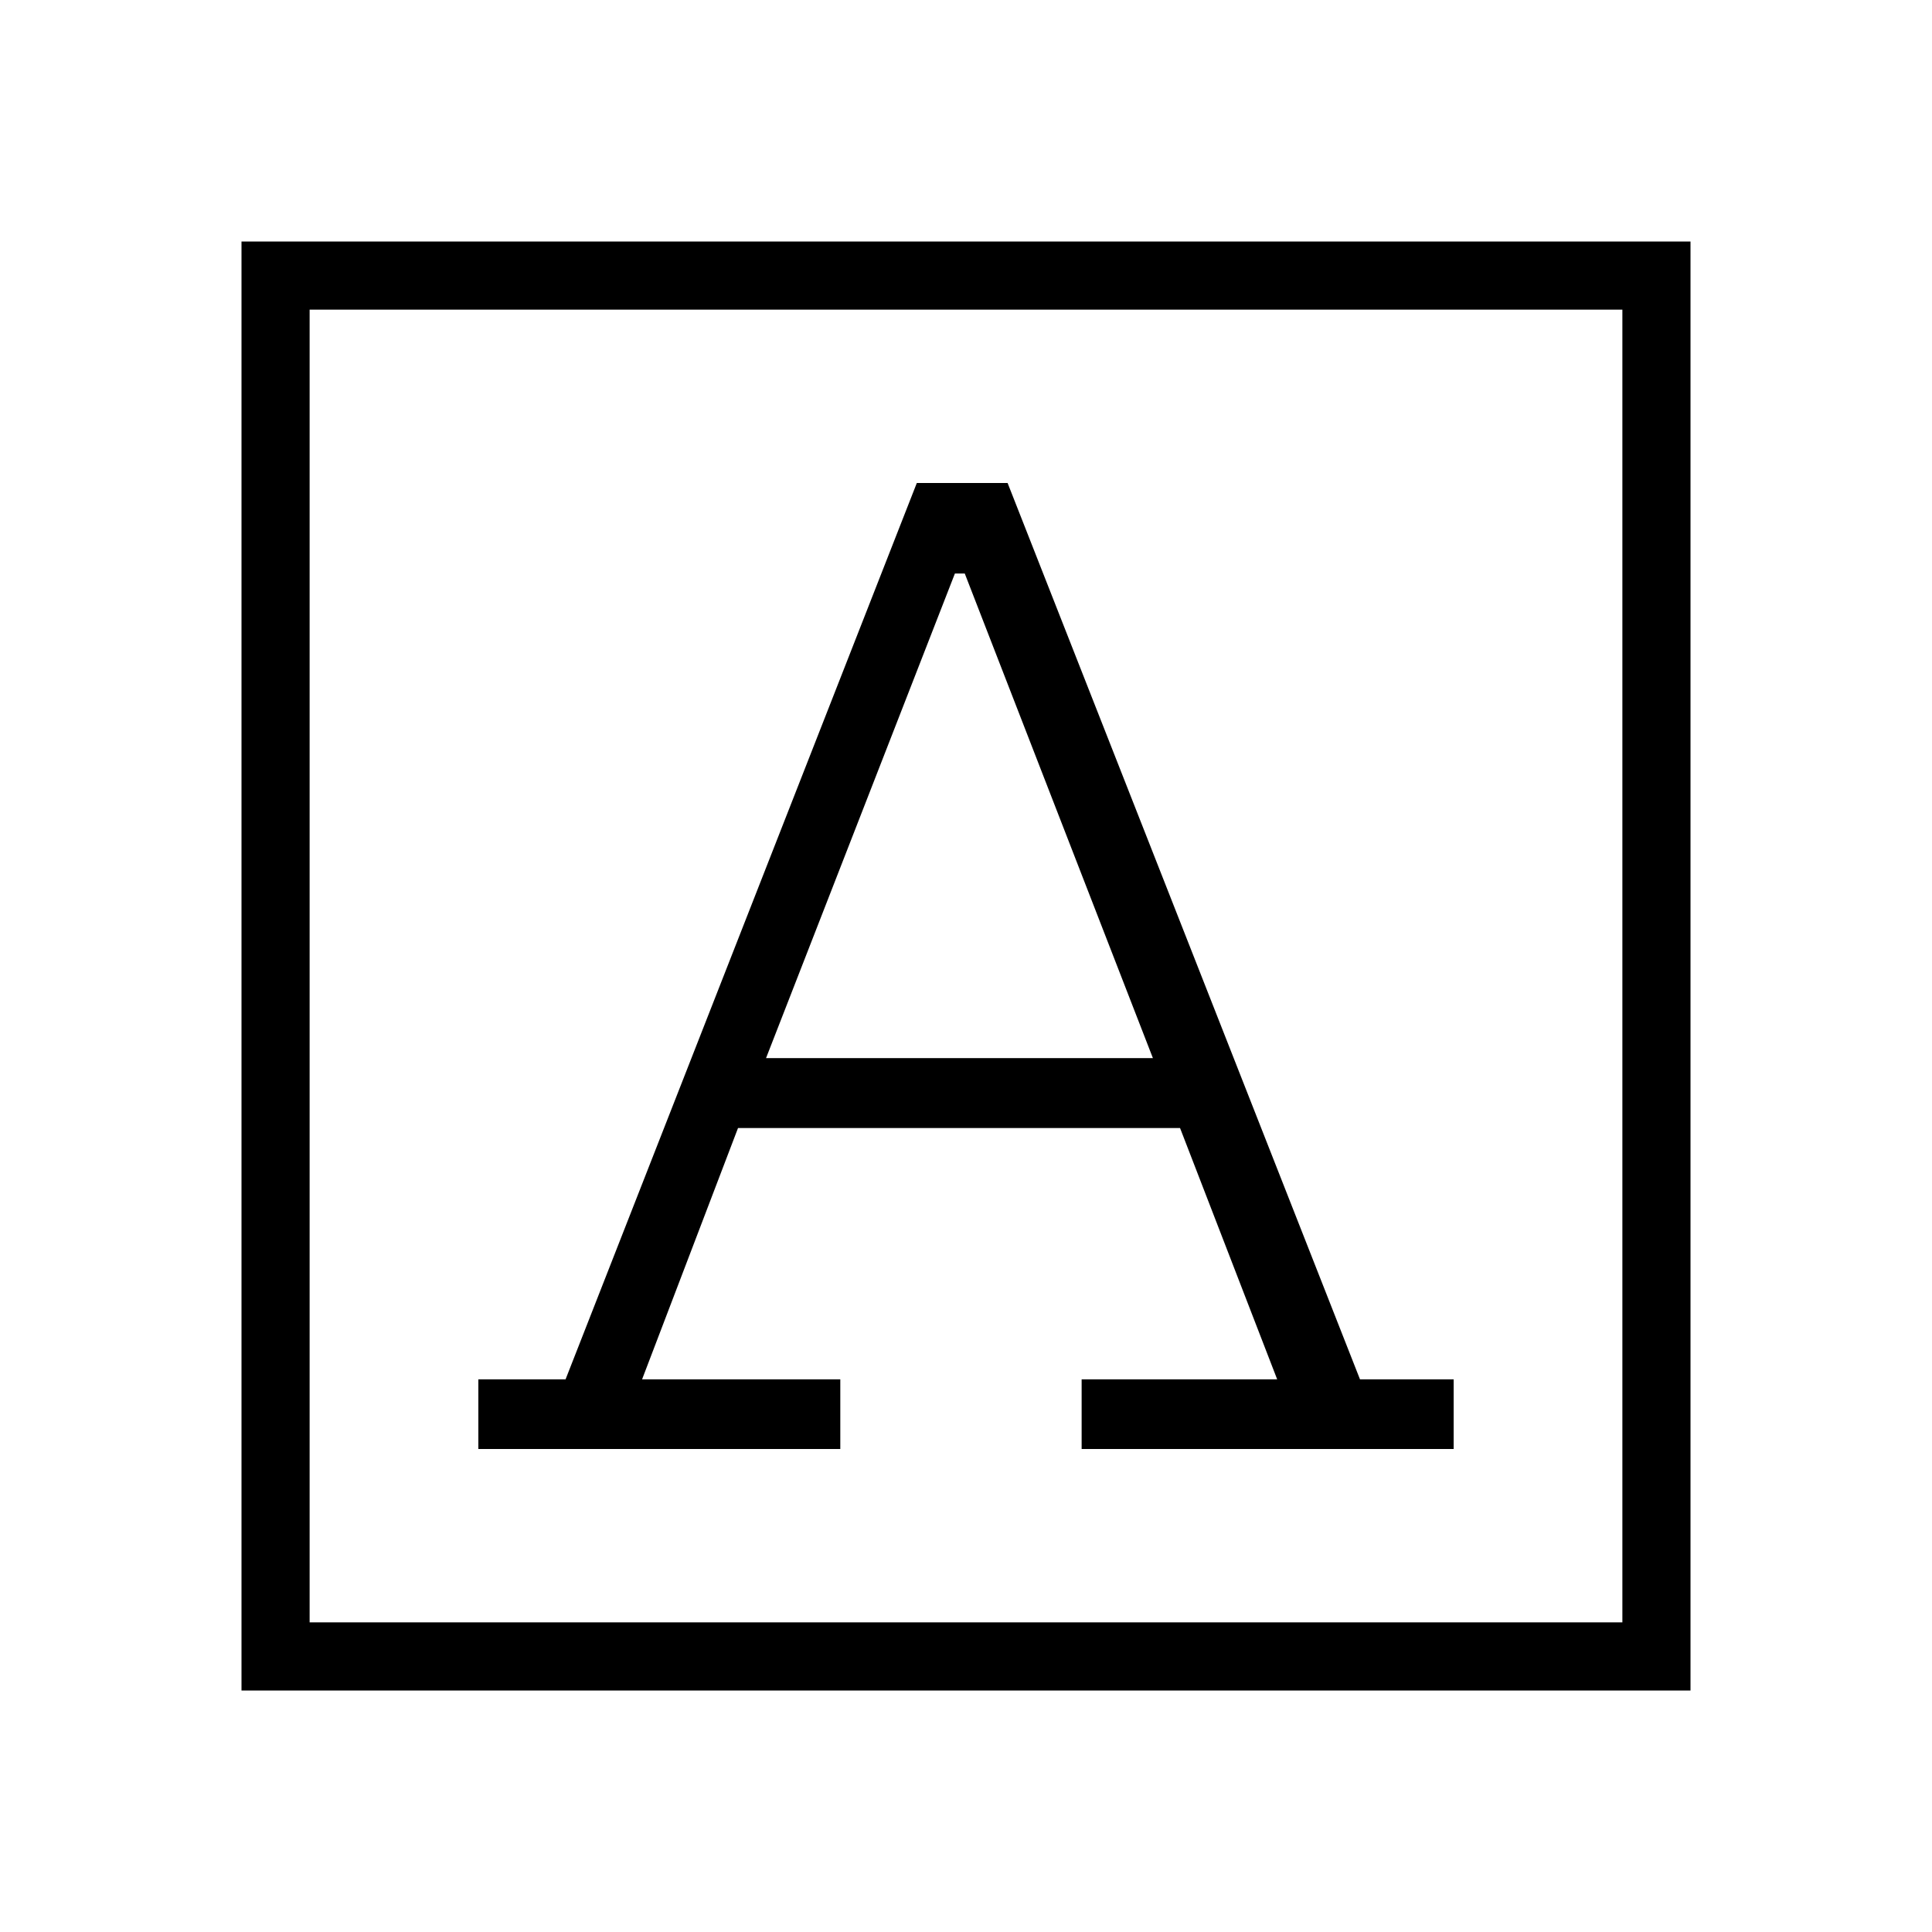 <svg xmlns="http://www.w3.org/2000/svg" height="40" viewBox="0 -960 960 960" width="40"><path d="M237.69-240h179.85v-34.62h-98.49l47.67-124.87h219.64l48.26 124.87h-97.16V-240h184.85v-34.62h-46.54L500.67-720h-45.11L281.03-274.62h-43.34V-240Zm142.95-194.23 93.85-240.8h4.89l93.49 240.8H380.64ZM120-120v-720h720v720H120Zm33.85-33.85h652.3v-652.3h-652.3v652.3Zm0 0v-652.3 652.3Z"/></svg>